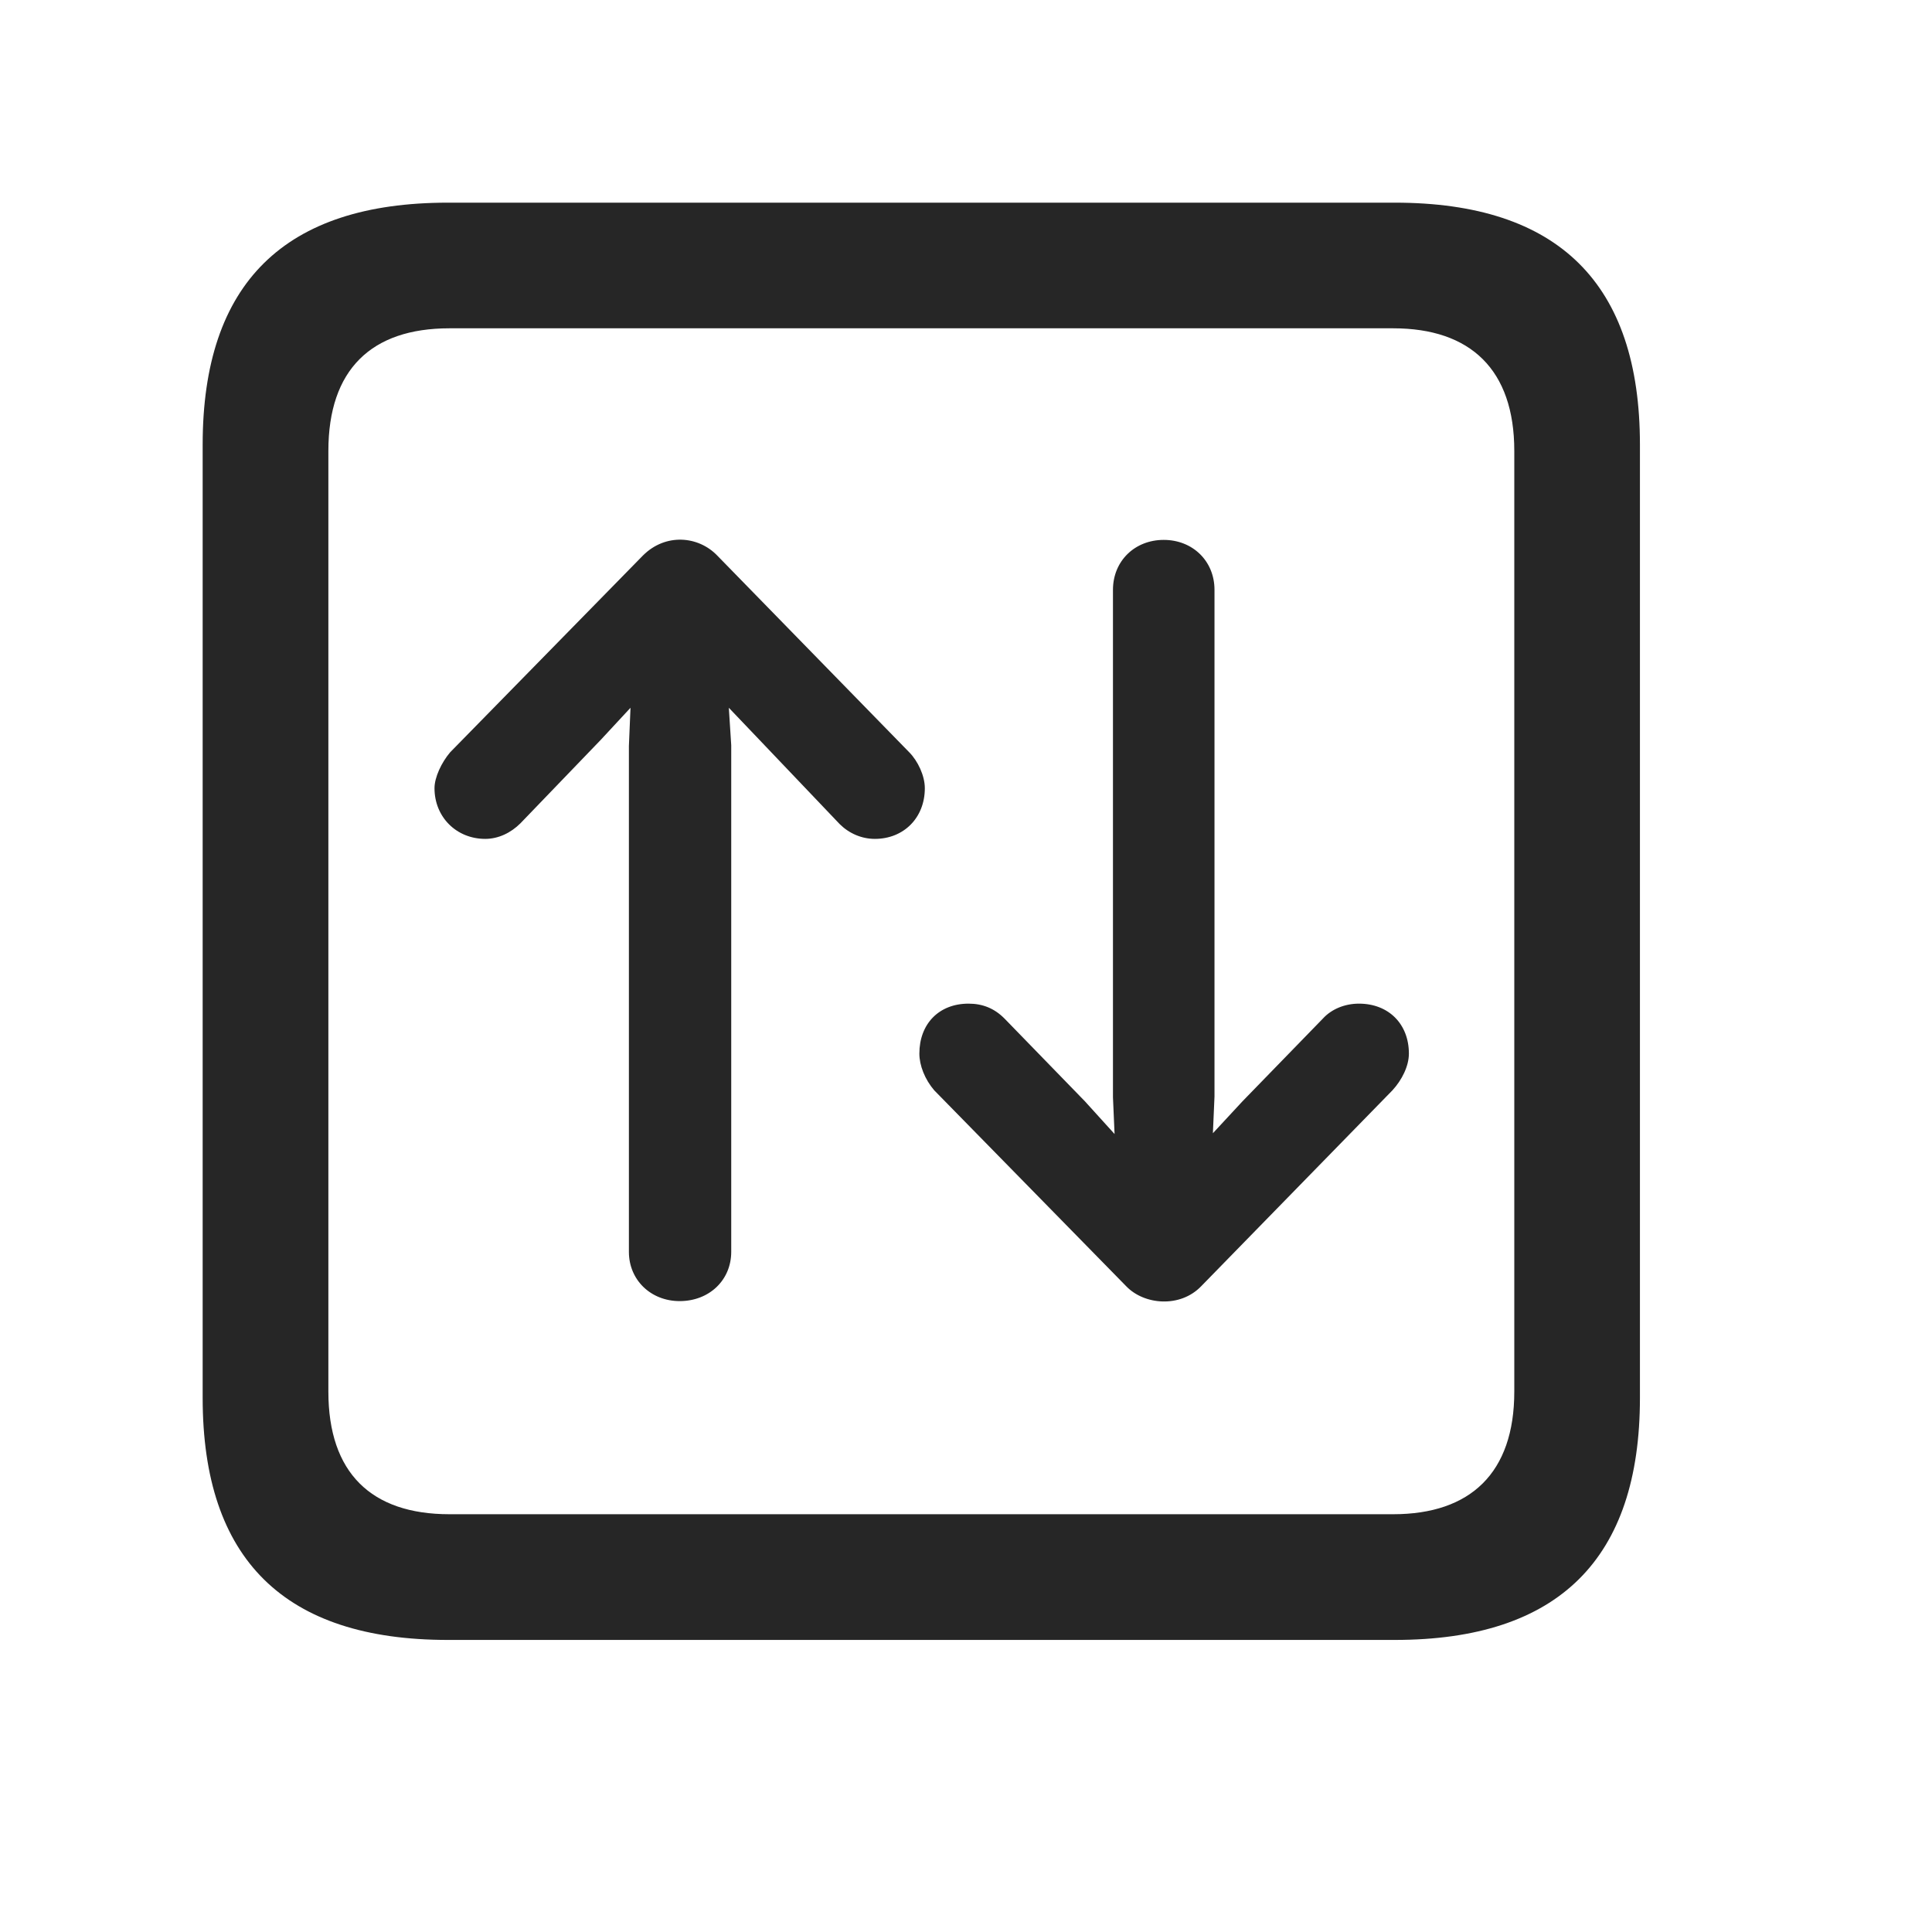 <svg width="29" height="29" viewBox="0 0 29 29" fill="currentColor" xmlns="http://www.w3.org/2000/svg">
<g clip-path="url(#clip0_2207_37404)">
<path d="M6.722 24.616H20.936C23.398 24.616 24.616 23.397 24.616 20.983V6.674C24.616 4.26 23.398 3.042 20.936 3.042H6.722C4.272 3.042 3.042 4.249 3.042 6.674V20.983C3.042 23.409 4.272 24.616 6.722 24.616ZM6.745 22.729C5.573 22.729 4.929 22.108 4.929 20.889V6.768C4.929 5.549 5.573 4.928 6.745 4.928H20.913C22.073 4.928 22.73 5.549 22.73 6.768V20.889C22.73 22.108 22.073 22.729 20.913 22.729H6.745Z" fill="currentColor" fill-opacity="0.85"/>
<path d="M9.651 8.338L6.757 11.292C6.628 11.444 6.522 11.667 6.522 11.831C6.522 12.264 6.851 12.592 7.284 12.592C7.483 12.592 7.671 12.499 7.812 12.358L9.019 11.104L9.464 10.624L9.44 11.198V18.791C9.44 19.213 9.769 19.53 10.202 19.53C10.648 19.53 10.976 19.213 10.976 18.791V11.186L10.94 10.624L11.398 11.104L12.604 12.37C12.745 12.51 12.933 12.592 13.132 12.592C13.565 12.592 13.882 12.276 13.882 11.831C13.882 11.643 13.776 11.421 13.648 11.292L10.765 8.338C10.483 8.045 9.991 7.999 9.651 8.338ZM18.03 19.307L20.901 16.366C21.042 16.213 21.148 16.003 21.148 15.815C21.148 15.37 20.843 15.065 20.398 15.065C20.186 15.065 19.987 15.147 19.858 15.288L18.651 16.53L18.206 17.01L18.23 16.459V8.854C18.23 8.42 17.901 8.104 17.468 8.104C17.034 8.104 16.706 8.42 16.706 8.854V16.471L16.73 17.022L16.284 16.53L15.077 15.288C14.925 15.135 14.749 15.065 14.538 15.065C14.093 15.065 13.8 15.37 13.8 15.815C13.8 15.991 13.882 16.202 14.023 16.366L16.905 19.307C17.175 19.588 17.714 19.635 18.03 19.307Z" fill="currentColor" fill-opacity="0.85"/>
</g>
<defs>
<clipPath id="clip0_2207_37404">
<rect width="21.574" height="21.598" fill="currentColor" transform="translate(3.042 3.018)"/>
</clipPath>
</defs>
</svg>
